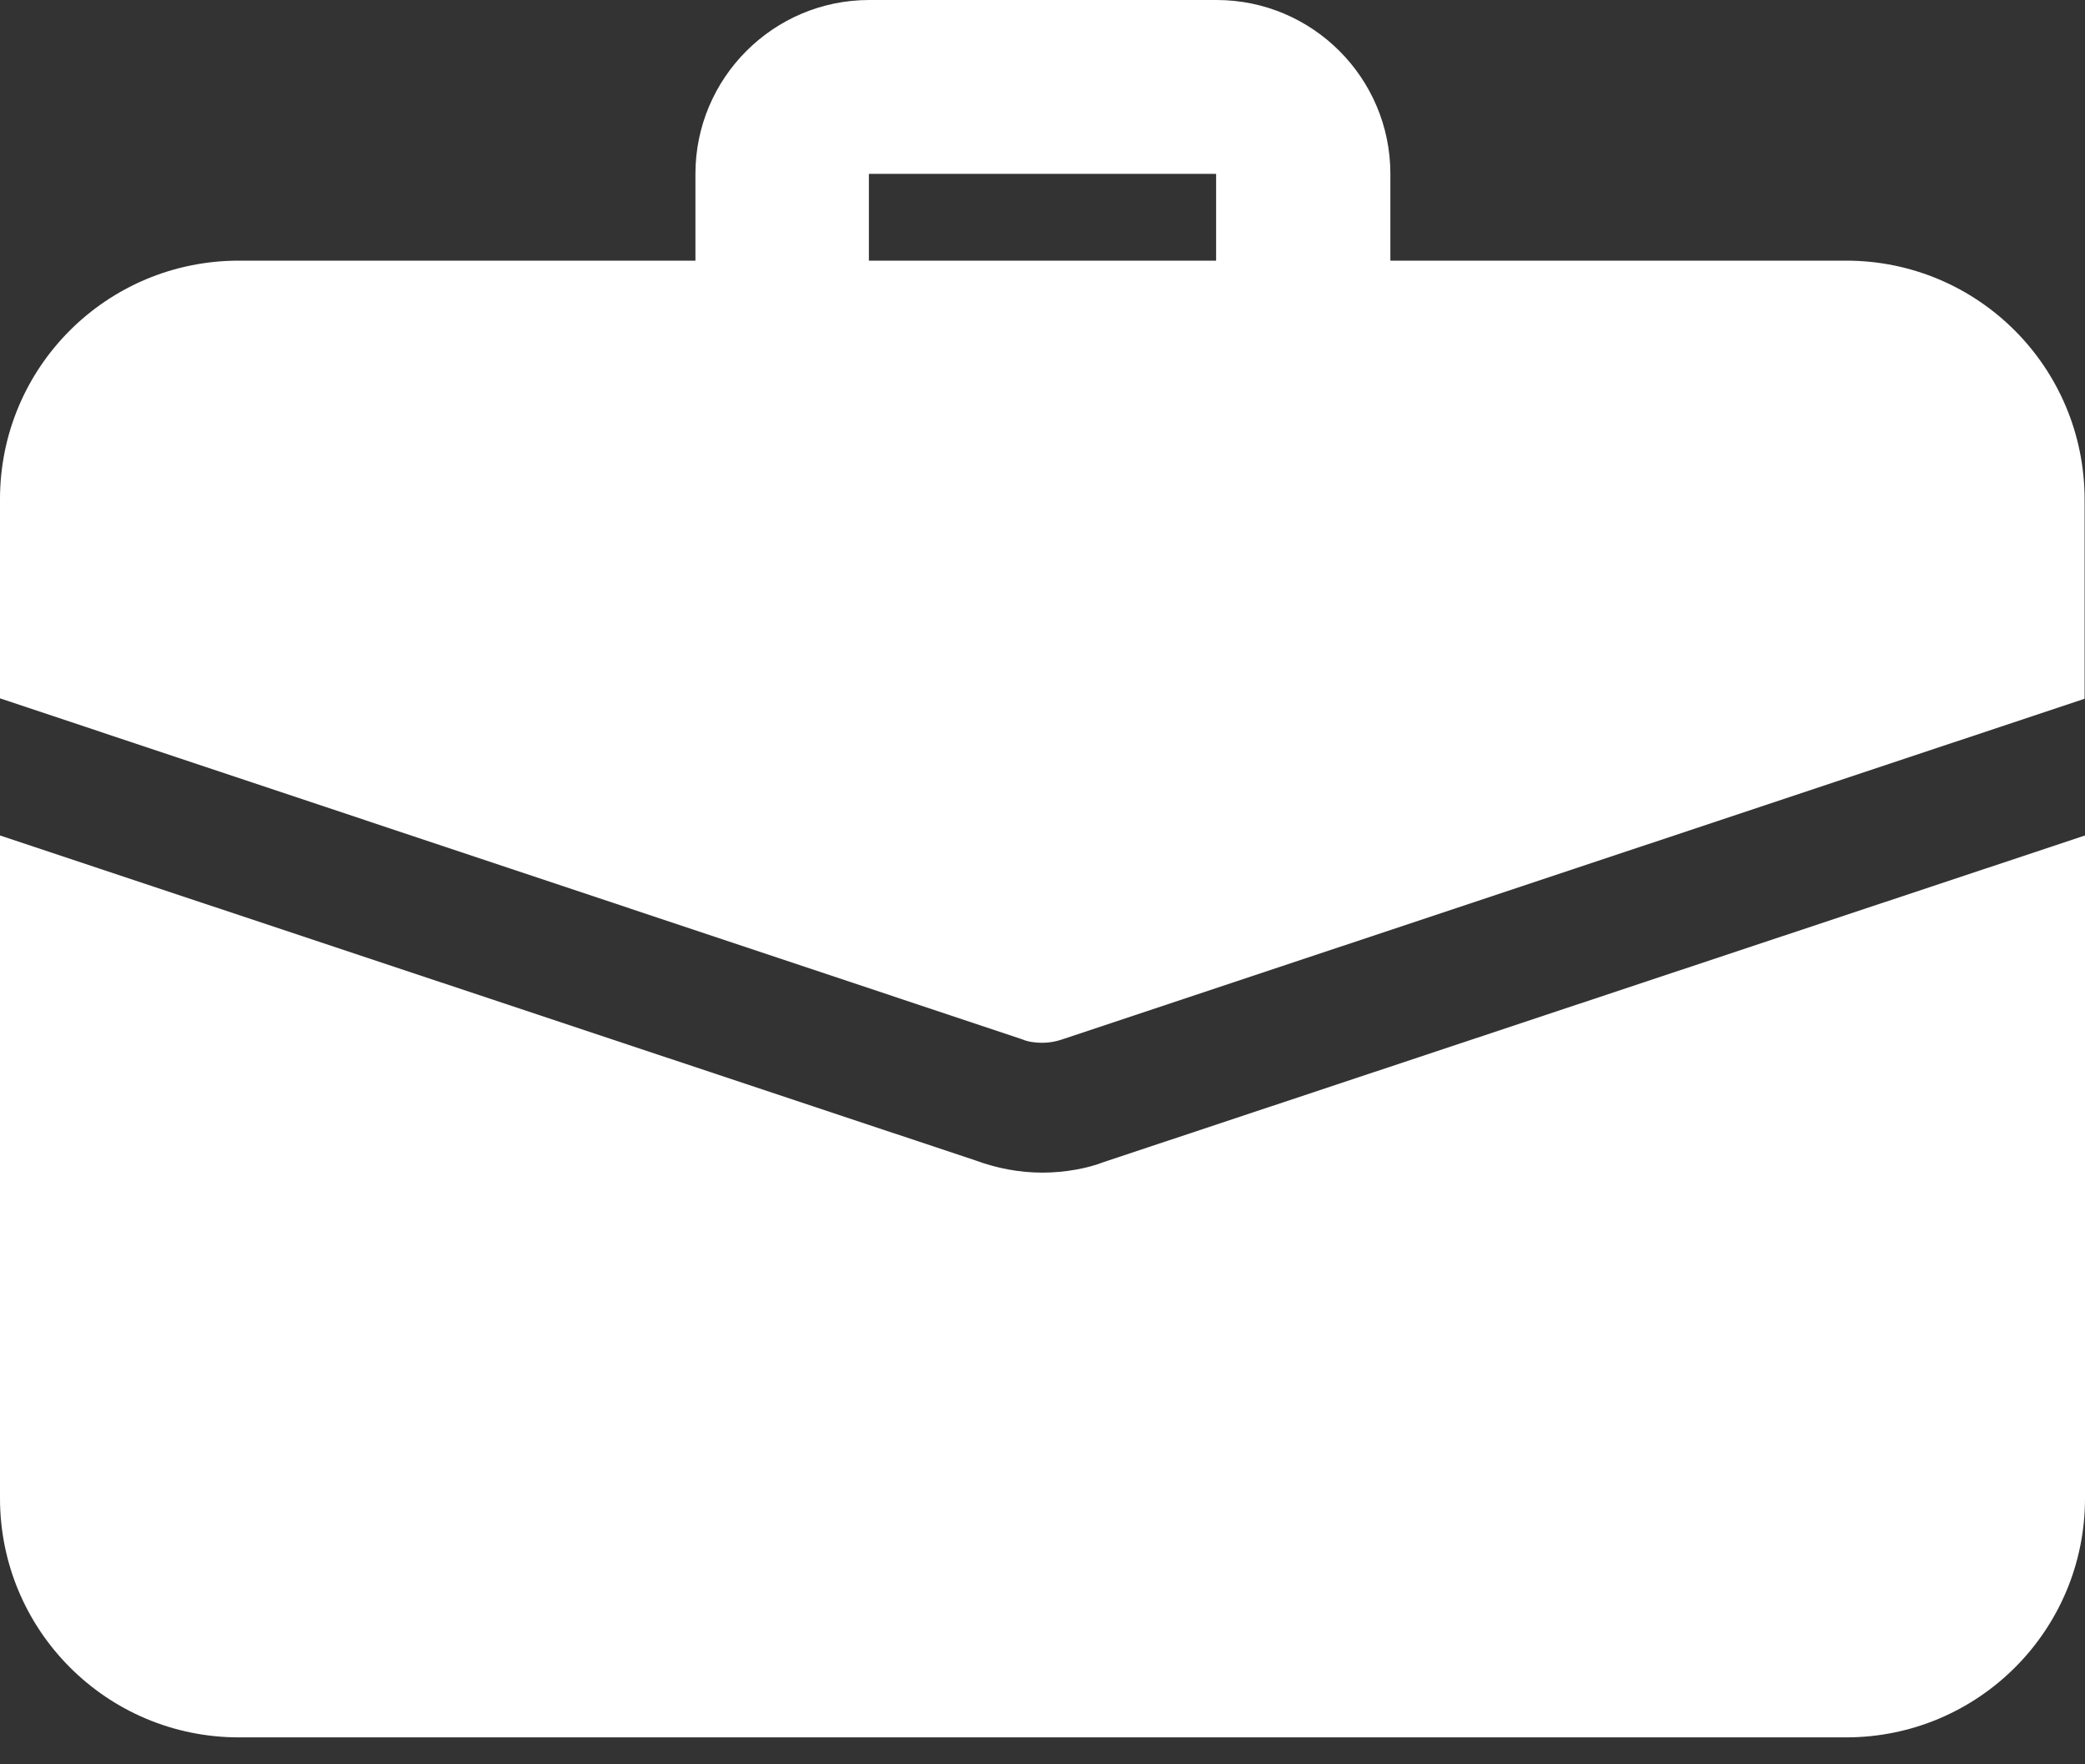 <svg width="26" height="22" viewBox="0 0 26 22" fill="none" xmlns="http://www.w3.org/2000/svg">
<rect x="0" y="0" width="26" height="22" fill="#333333" stroke="none"/>
<path d="M16.247 4.874C15.648 4.874 15.165 4.387 15.165 3.793V2.168H10.835V3.793C10.835 4.392 10.347 4.874 9.753 4.874C9.159 4.874 8.672 4.387 8.672 3.793V2.168C8.672 0.975 9.642 0 10.84 0H15.171C16.364 0 17.338 0.97 17.338 2.168V3.793C17.328 4.387 16.846 4.874 16.247 4.874Z" fill="white"/>
<path d="M13.764 14.49C13.571 14.566 13.287 14.622 12.998 14.622C12.708 14.622 12.424 14.566 12.165 14.47L0 10.418V18.683C0 20.328 1.33 21.664 2.98 21.664H23.02C24.665 21.664 26 20.334 26 18.683V10.418L13.764 14.49Z" fill="white"/>
<path d="M25.995 6.23V8.713L13.256 12.957C13.17 12.988 13.084 13.003 12.998 13.003C12.911 13.003 12.825 12.993 12.739 12.957L0 8.708V6.225C0 4.58 1.33 3.25 2.98 3.25H23.02C24.665 3.25 25.995 4.58 25.995 6.23Z" fill="white"/>
</svg>
